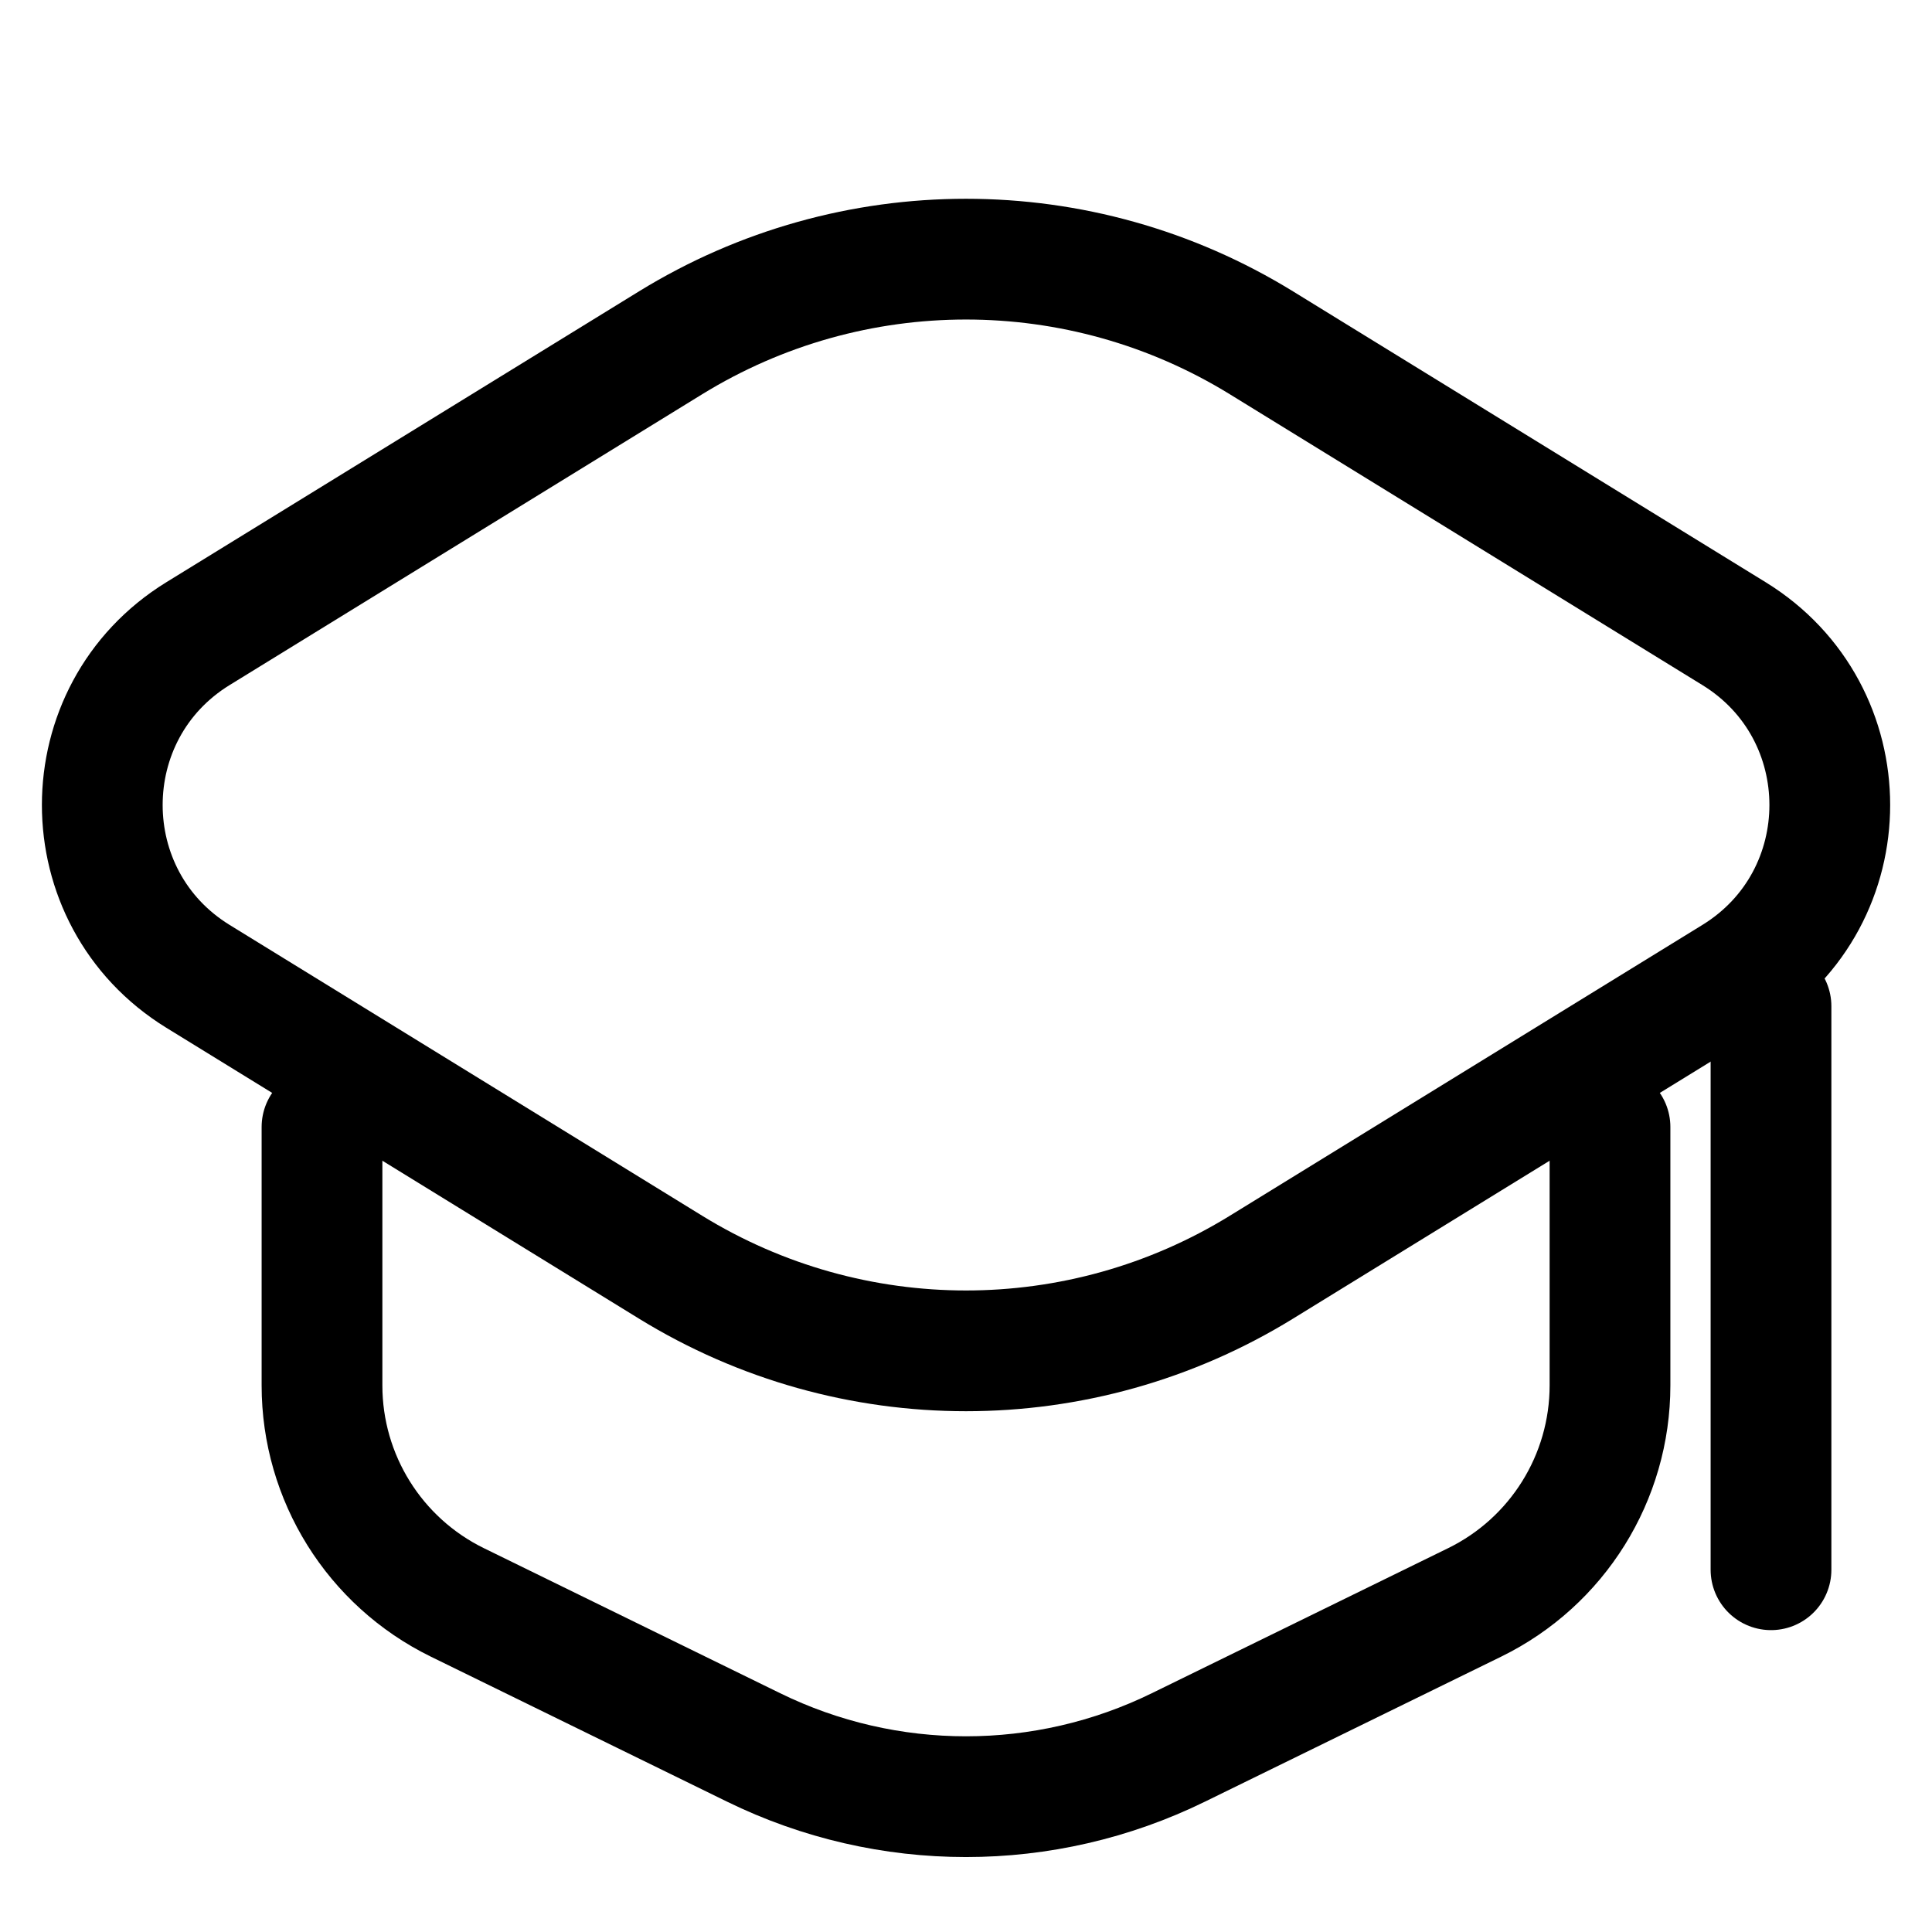 <svg width="24" height="24" viewBox="0 0 24 24" fill="none" xmlns="http://www.w3.org/2000/svg">
<path d="M8.331 4.258C10.581 2.873 13.419 2.873 15.669 4.258L21.54 7.871C23.127 8.847 23.127 11.153 21.54 12.129L15.669 15.742C13.419 17.127 10.581 17.127 8.331 15.742L2.46 12.129C0.874 11.153 0.874 8.847 2.46 7.871L8.331 4.258Z" stroke="currentColor" stroke-width="1.5" stroke-linecap="round" stroke-linejoin="round"/>
<path d="M20 14L20 17.21C20 18.356 19.348 19.401 18.32 19.905L14.639 21.707C12.974 22.523 11.026 22.523 9.361 21.707L5.68 19.905C4.652 19.401 4 18.356 4 17.211L4 14" stroke="currentColor" stroke-width="1.5" stroke-linecap="round" stroke-linejoin="round"/>
<path d="M22 19.5C22 16.071 22 12.5 22 12.5" stroke="currentColor" stroke-width="1.5" stroke-linecap="round"/>
</svg>
